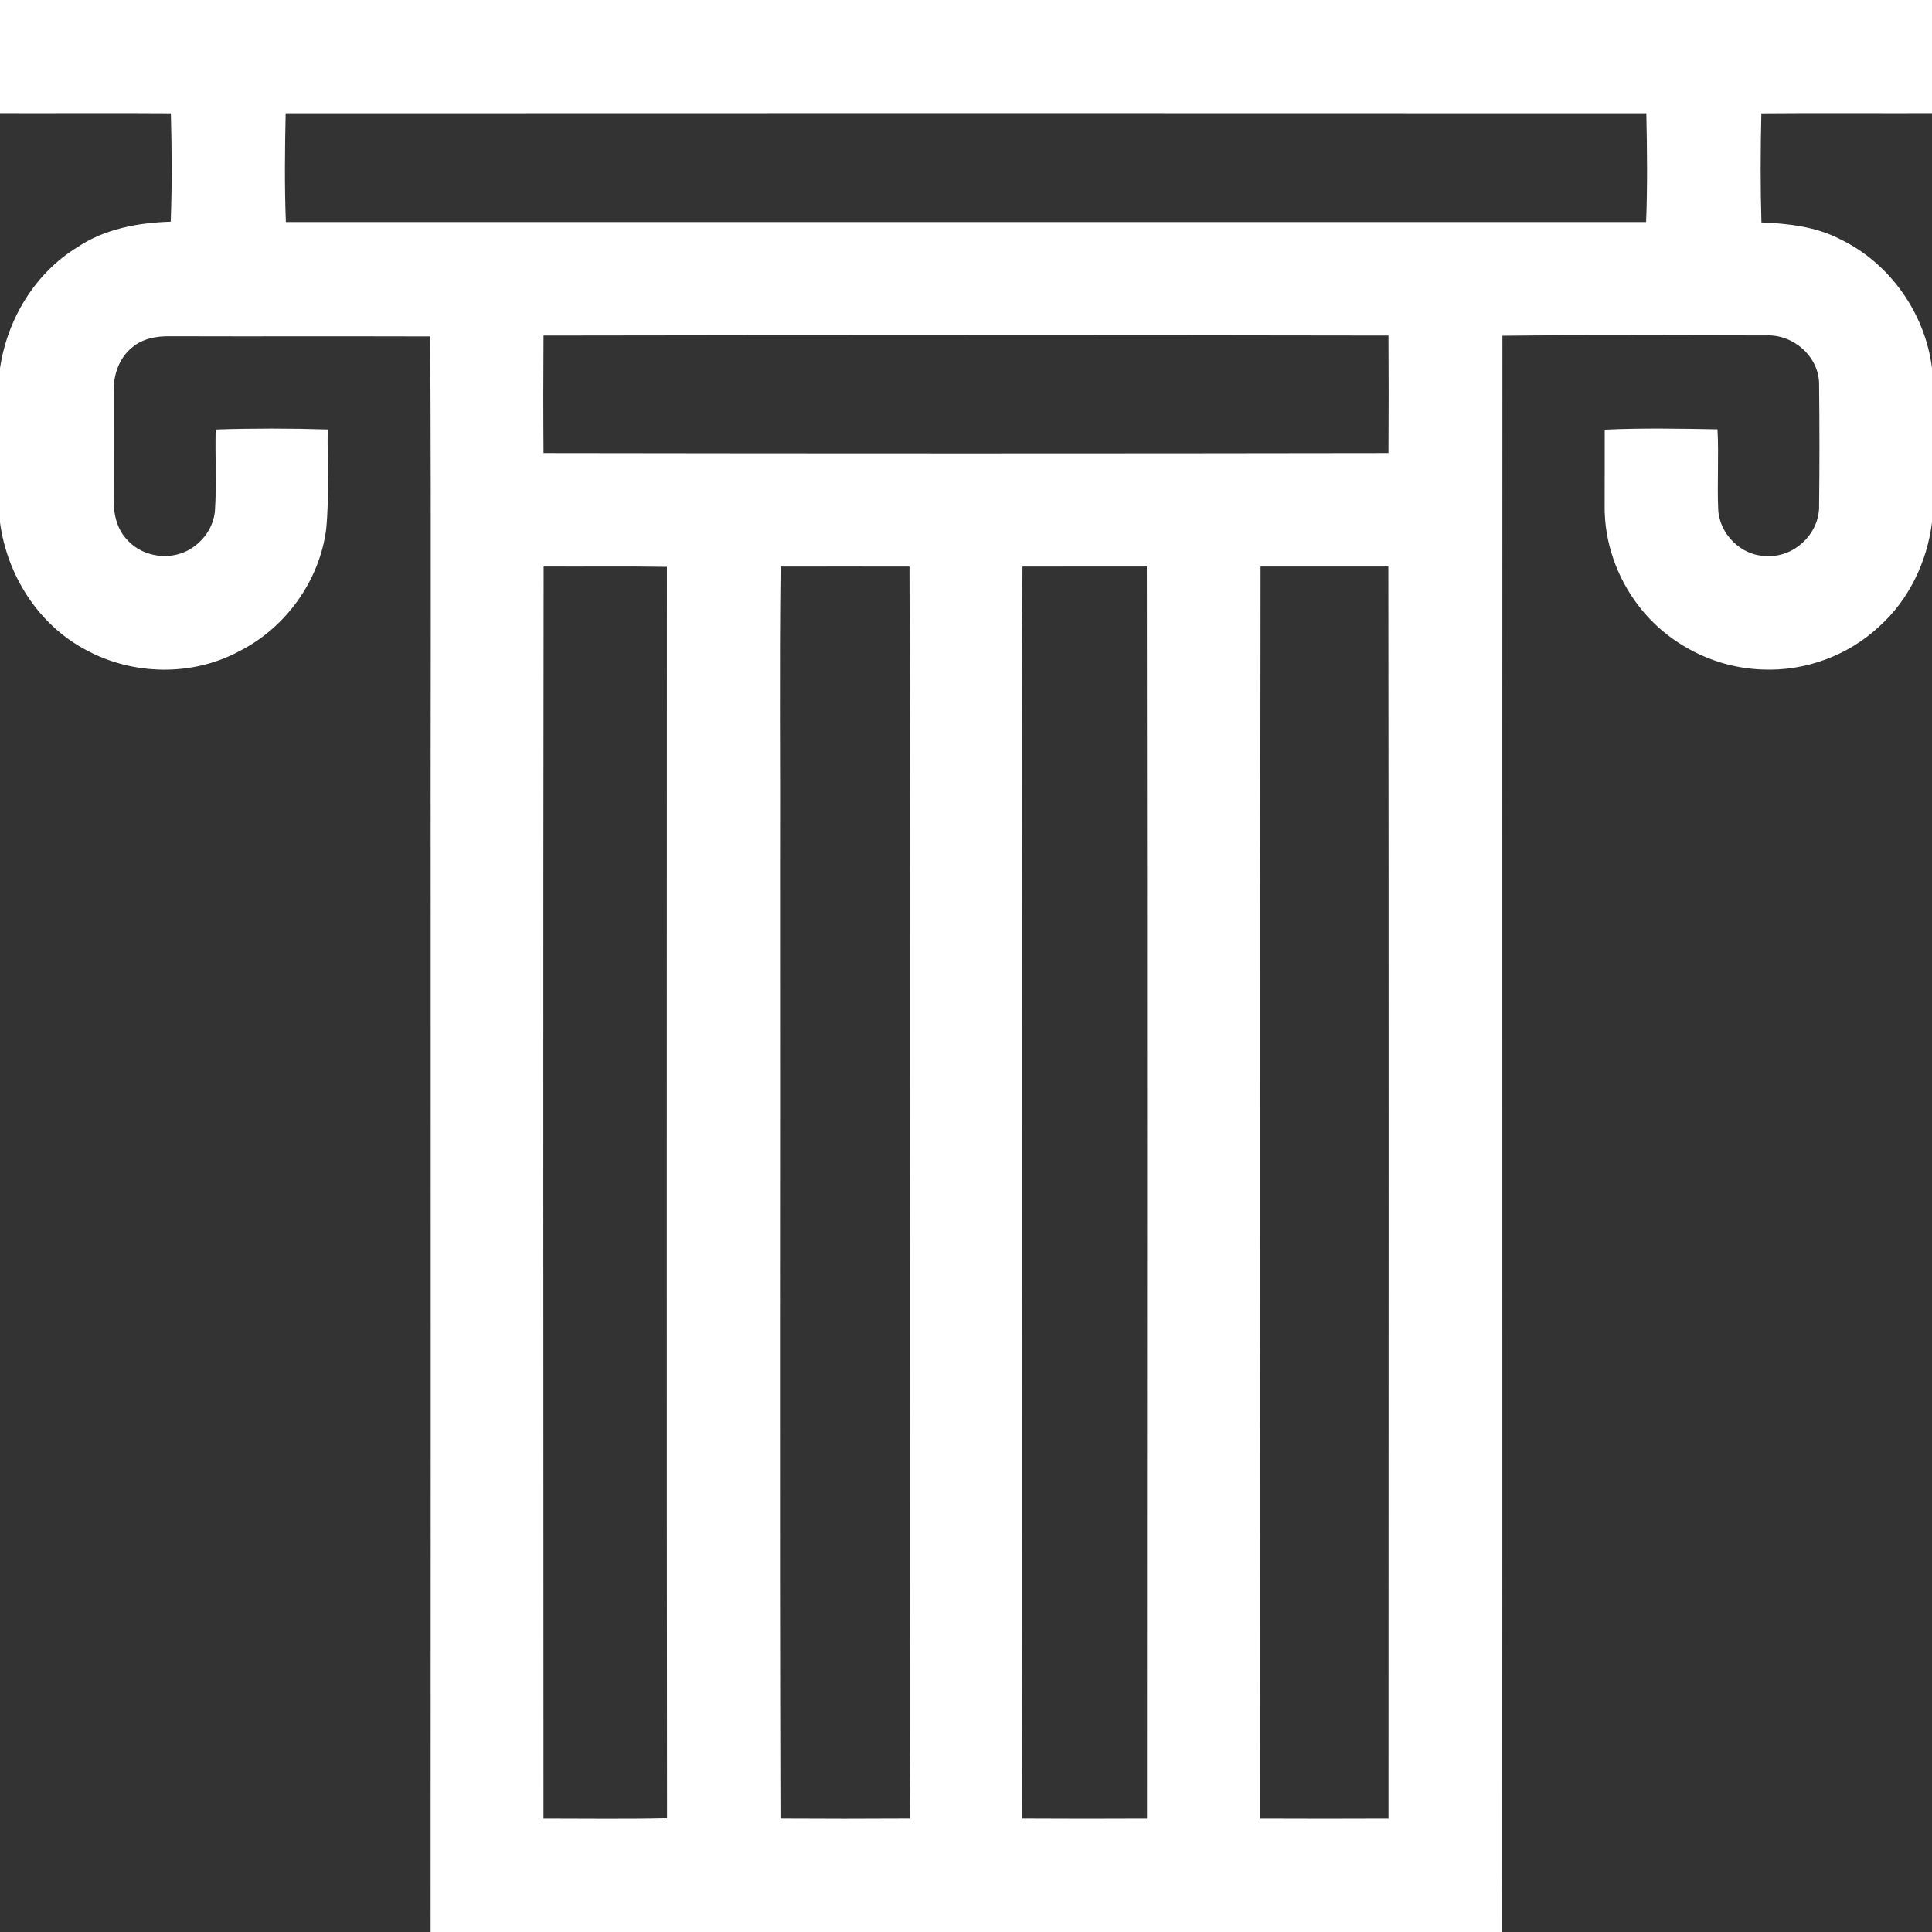 <?xml version="1.0" encoding="UTF-8" ?>
<!DOCTYPE svg PUBLIC "-//W3C//DTD SVG 1.1//EN" "http://www.w3.org/Graphics/SVG/1.1/DTD/svg11.dtd">
<svg width="512pt" height="512pt" viewBox="0 0 512 512" version="1.1" xmlns="http://www.w3.org/2000/svg">
<rect x="0" y="0" width="512" height="512" fill="#333333" stroke="none"/>
<g id="#ffffffff">
<path fill="#ffffff" opacity="1.00" d=" M 0.00 0.00 L 512.00 0.00 L 512.00 30.00 C 496.93 30.04 481.85 29.92 466.78 30.05 C 466.55 39.68 466.51 49.32 466.80 58.95 C 473.92 59.24 481.22 60.05 487.64 63.38 C 500.85 69.73 510.20 83.05 512.00 97.57 L 512.00 138.44 C 510.69 148.88 505.89 158.95 498.02 166.01 C 489.76 173.76 478.33 177.94 467.02 177.42 C 454.37 177.01 442.05 170.71 434.34 160.67 C 428.49 153.13 425.14 143.61 425.25 134.05 C 425.29 127.32 425.25 120.60 425.27 113.87 C 435.21 113.41 445.19 113.60 455.15 113.78 C 455.53 120.83 455.04 127.90 455.34 134.94 C 455.61 141.45 461.39 147.30 467.97 147.32 C 475.34 147.95 482.21 141.44 482.08 134.07 C 482.21 123.36 482.20 112.64 482.08 101.93 C 482.14 94.58 475.28 88.54 468.05 88.90 C 444.76 88.88 421.45 88.72 398.16 88.98 C 398.10 229.99 398.18 370.99 398.12 512.00 L 114.12 512.00 C 114.17 422.67 114.13 333.33 114.14 244.00 C 114.06 192.39 114.31 140.77 114.02 89.16 C 90.99 89.09 67.97 89.18 44.95 89.11 C 41.46 89.07 37.77 89.73 35.04 92.06 C 31.50 94.88 29.99 99.53 30.13 103.94 C 30.12 113.31 30.15 122.68 30.12 132.05 C 30.03 136.03 30.92 140.29 33.83 143.19 C 38.09 147.89 45.87 148.72 51.06 145.10 C 54.40 142.84 56.77 139.10 56.98 135.03 C 57.44 127.97 56.96 120.89 57.16 113.83 C 67.05 113.50 76.95 113.51 86.84 113.82 C 86.72 122.63 87.29 131.48 86.44 140.27 C 84.66 153.93 75.71 166.38 63.42 172.57 C 50.97 179.31 35.16 178.99 22.78 172.24 C 10.17 165.59 1.86 152.43 0.00 138.44 L 0.00 97.59 C 1.91 84.63 9.21 72.44 20.48 65.53 C 27.76 60.63 36.61 59.02 45.24 58.75 C 45.61 49.19 45.53 39.61 45.28 30.04 C 30.19 29.93 15.09 30.04 0.00 30.00 L 0.00 0.00 M 75.70 30.03 C 75.50 39.63 75.38 49.26 75.76 58.85 C 195.92 58.86 316.08 58.86 436.24 58.85 C 436.62 49.26 436.50 39.63 436.30 30.03 C 316.10 29.98 195.90 29.98 75.70 30.03 M 144.04 88.93 C 143.97 99.31 143.96 109.69 144.04 120.07 C 218.68 120.19 293.32 120.19 367.96 120.07 C 368.03 109.69 368.03 99.31 367.96 88.93 C 293.32 88.80 218.68 88.81 144.04 88.93 M 144.07 150.13 C 143.92 260.74 144.01 371.36 144.03 481.97 C 154.94 481.97 165.86 482.13 176.77 481.88 C 176.67 371.32 176.73 260.77 176.74 150.22 C 165.85 150.04 154.96 150.19 144.07 150.13 M 206.87 150.15 C 206.51 176.76 206.82 203.39 206.72 230.00 C 206.79 313.99 206.57 397.98 206.83 481.96 C 218.24 482.03 229.65 482.03 241.07 481.96 C 241.25 456.98 241.09 431.99 241.14 407.00 C 241.06 321.38 241.31 235.76 241.02 150.15 C 229.64 150.13 218.26 150.13 206.87 150.15 M 270.97 150.15 C 270.70 194.10 270.93 238.05 270.86 282.00 C 270.91 348.65 270.76 415.31 270.93 481.96 C 281.94 482.03 292.96 482.02 303.97 481.97 C 304.00 371.36 304.07 260.74 303.93 150.13 C 292.94 150.15 281.96 150.11 270.97 150.15 M 334.07 150.13 C 333.92 260.74 334.01 371.36 334.03 481.97 C 345.34 482.02 356.66 482.02 367.97 481.97 C 367.99 371.36 368.07 260.74 367.93 150.13 C 356.64 150.13 345.36 150.15 334.07 150.13 Z" />
</g>
</svg>
